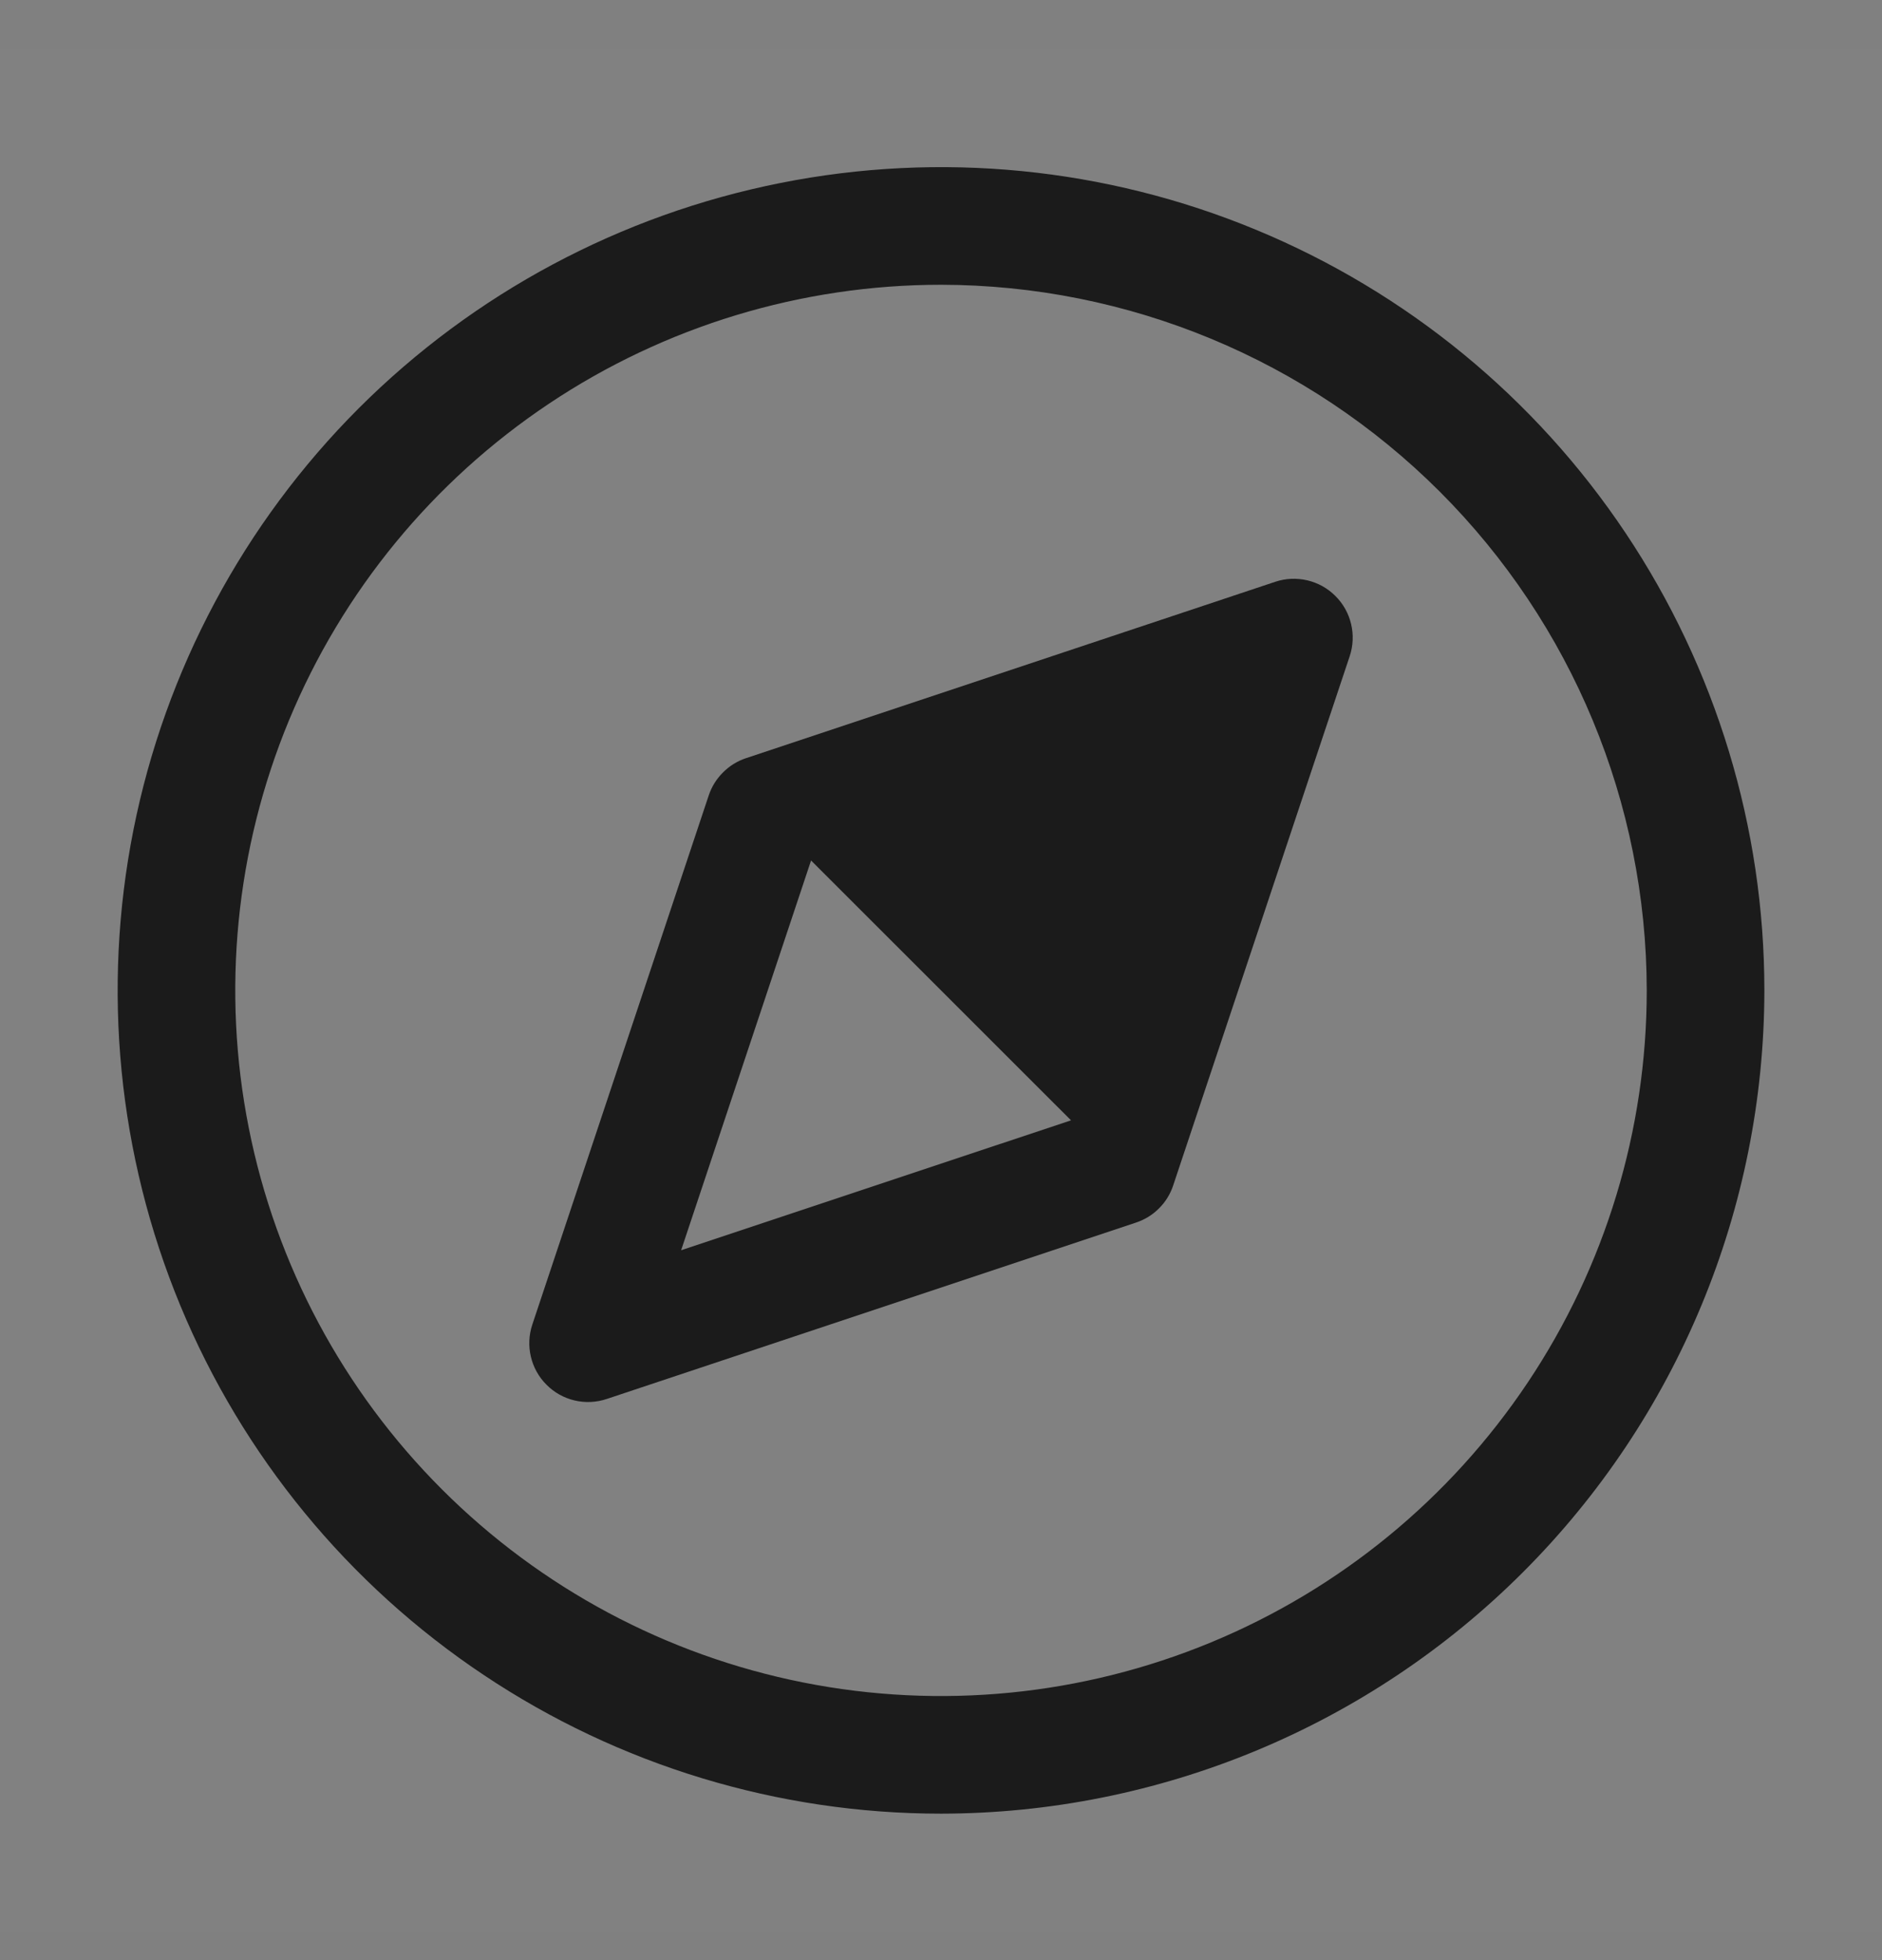 <svg width="24" height="25" viewBox="0 0 24 25" fill="none" xmlns="http://www.w3.org/2000/svg">
<rect x="0" y="0" width="24" height="25" fill="#808080" stroke="none"/>
<rect width="24" height="24" transform="translate(0 0.632)" fill="white" fill-opacity="0.01" style="mix-blend-mode:multiply"/>
<path d="M17.03 7.602C16.932 7.503 16.808 7.434 16.672 7.402C16.537 7.37 16.395 7.376 16.263 7.42L9.513 9.67C9.402 9.707 9.302 9.769 9.22 9.852C9.137 9.934 9.075 10.034 9.038 10.145L6.788 16.895C6.744 17.027 6.738 17.169 6.77 17.304C6.802 17.44 6.871 17.564 6.97 17.662C7.068 17.761 7.192 17.83 7.328 17.862C7.463 17.894 7.605 17.887 7.737 17.843L14.487 15.593C14.598 15.556 14.698 15.495 14.78 15.412C14.863 15.33 14.925 15.229 14.961 15.119L17.212 8.369C17.256 8.237 17.262 8.095 17.23 7.96C17.198 7.824 17.129 7.7 17.03 7.602ZM8.686 15.946L10.343 10.975L13.658 14.289L8.686 15.946Z" fill="#1B1B1B"/>
<path d="M12 23.132C9.923 23.132 7.893 22.516 6.167 21.362C4.44 20.209 3.094 18.569 2.299 16.65C1.505 14.731 1.297 12.62 1.702 10.583C2.107 8.547 3.107 6.676 4.575 5.207C6.044 3.739 7.915 2.739 9.952 2.334C11.988 1.928 14.1 2.136 16.018 2.931C17.937 3.726 19.577 5.072 20.73 6.798C21.884 8.525 22.5 10.555 22.5 12.632C22.497 15.416 21.39 18.084 19.421 20.053C17.453 22.021 14.784 23.129 12 23.132ZM12 3.632C10.22 3.632 8.48 4.16 7 5.149C5.52 6.138 4.366 7.543 3.685 9.188C3.004 10.832 2.826 12.642 3.173 14.388C3.52 16.134 4.377 17.737 5.636 18.996C6.895 20.255 8.498 21.112 10.244 21.459C11.99 21.806 13.8 21.628 15.444 20.947C17.089 20.266 18.494 19.112 19.483 17.632C20.472 16.152 21 14.412 21 12.632C20.997 10.246 20.048 7.958 18.361 6.271C16.674 4.584 14.386 3.635 12 3.632Z" fill="#1B1B1B"/>
</svg>
